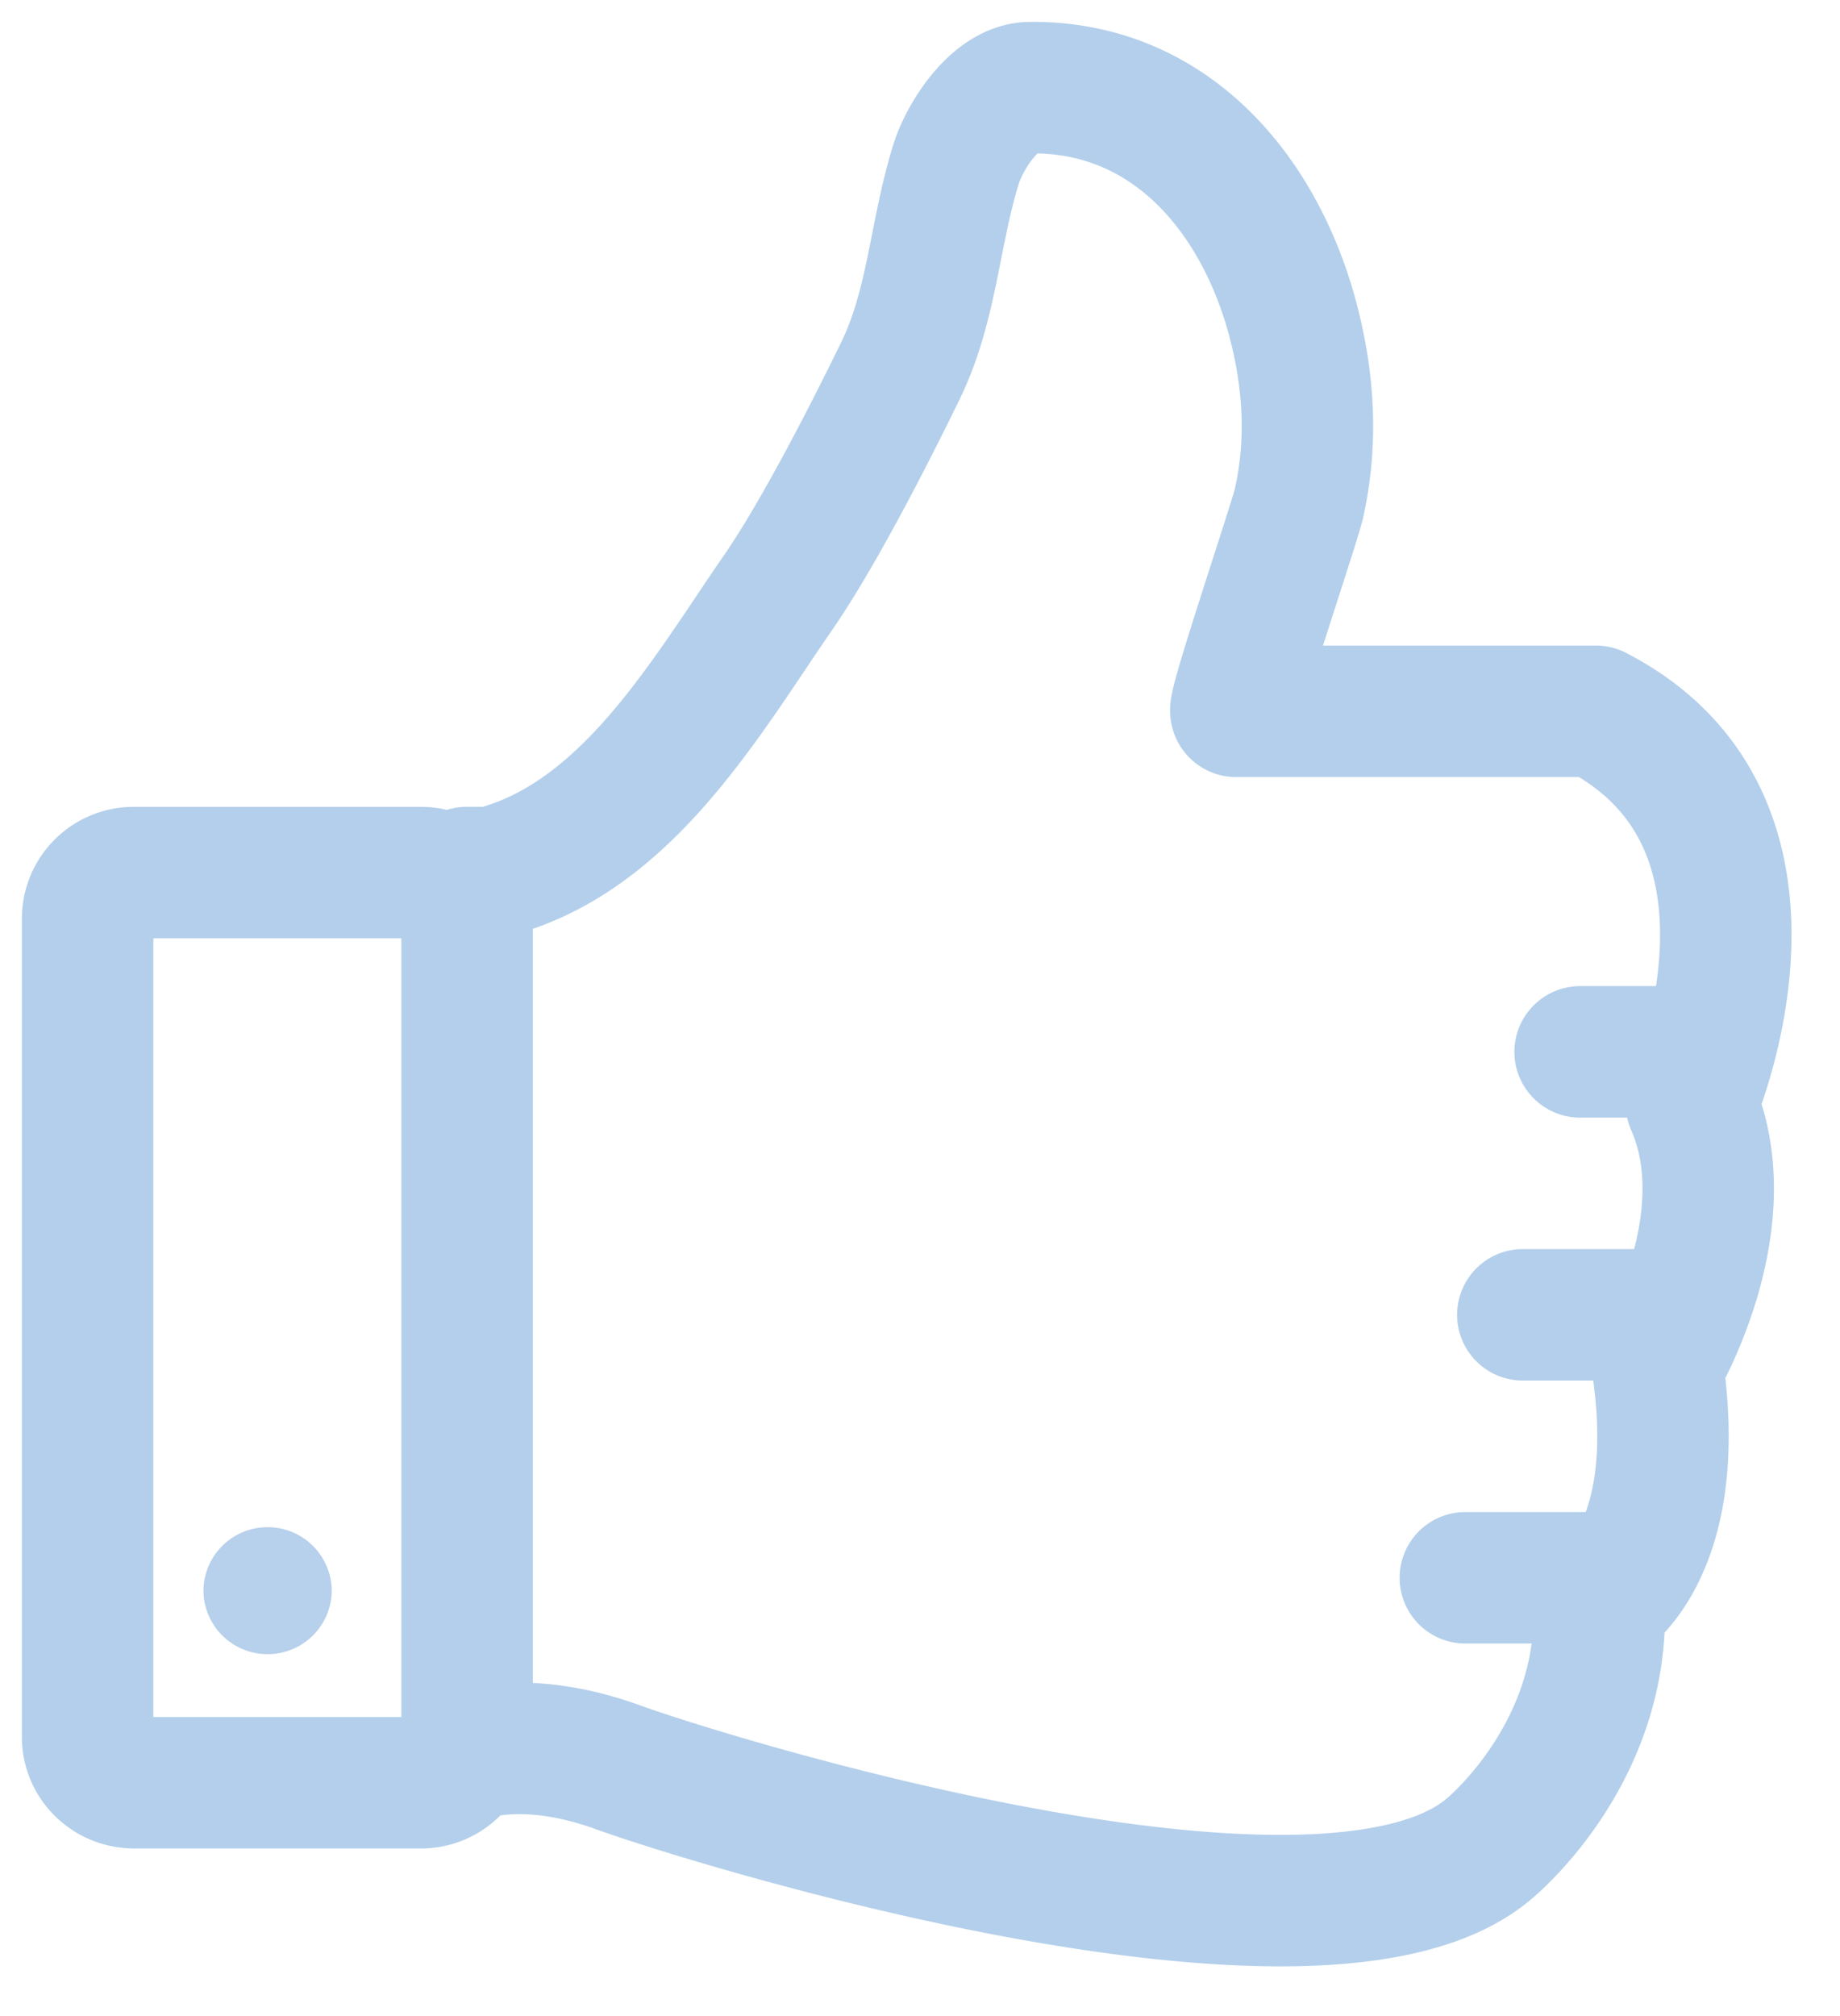 <svg width="21" height="23" viewBox="0 0 21 23" xmlns="http://www.w3.org/2000/svg"><title>Group 12 Copy</title><g fill="none" fill-rule="evenodd"><path d="M5.366 20.023s.632-.244 1.685.138 8.023 2.539 9.935.938c0 0 1.335-1.076 1.264-2.812 0 0 .983-.556.667-2.708 0 0 .983-1.632.387-2.986 0 0 1.4-3.193-1.089-4.478h-4.107c-.062 0 .668-2.15.717-2.372.163-.727.111-1.456-.09-2.173-.395-1.399-1.41-2.588-2.98-2.57-.405.005-.749.568-.843.871-.246.79-.27 1.606-.633 2.354-.356.73-.934 1.861-1.392 2.526-.83 1.2-1.737 2.816-3.275 3.203H5.33M19.086 12h-1.052m.886 3h-1.54m1.057 3h-1.713M1.527 20.338h3.277c.29 0 .527-.234.527-.52v-9.343a.525.525 0 0 0-.527-.52H1.527a.525.525 0 0 0-.527.52v9.342c0 .287.237.52.527.52z" stroke="#B3CFEB" stroke-width="1.5" stroke-linecap="round" stroke-linejoin="round"/><path d="M3.054 18.871a.73.73 0 0 1-.732-.724.73.73 0 0 1 .732-.724.73.73 0 0 1 .732.724.73.73 0 0 1-.732.724" fill="#B7D0EB"/></g></svg>